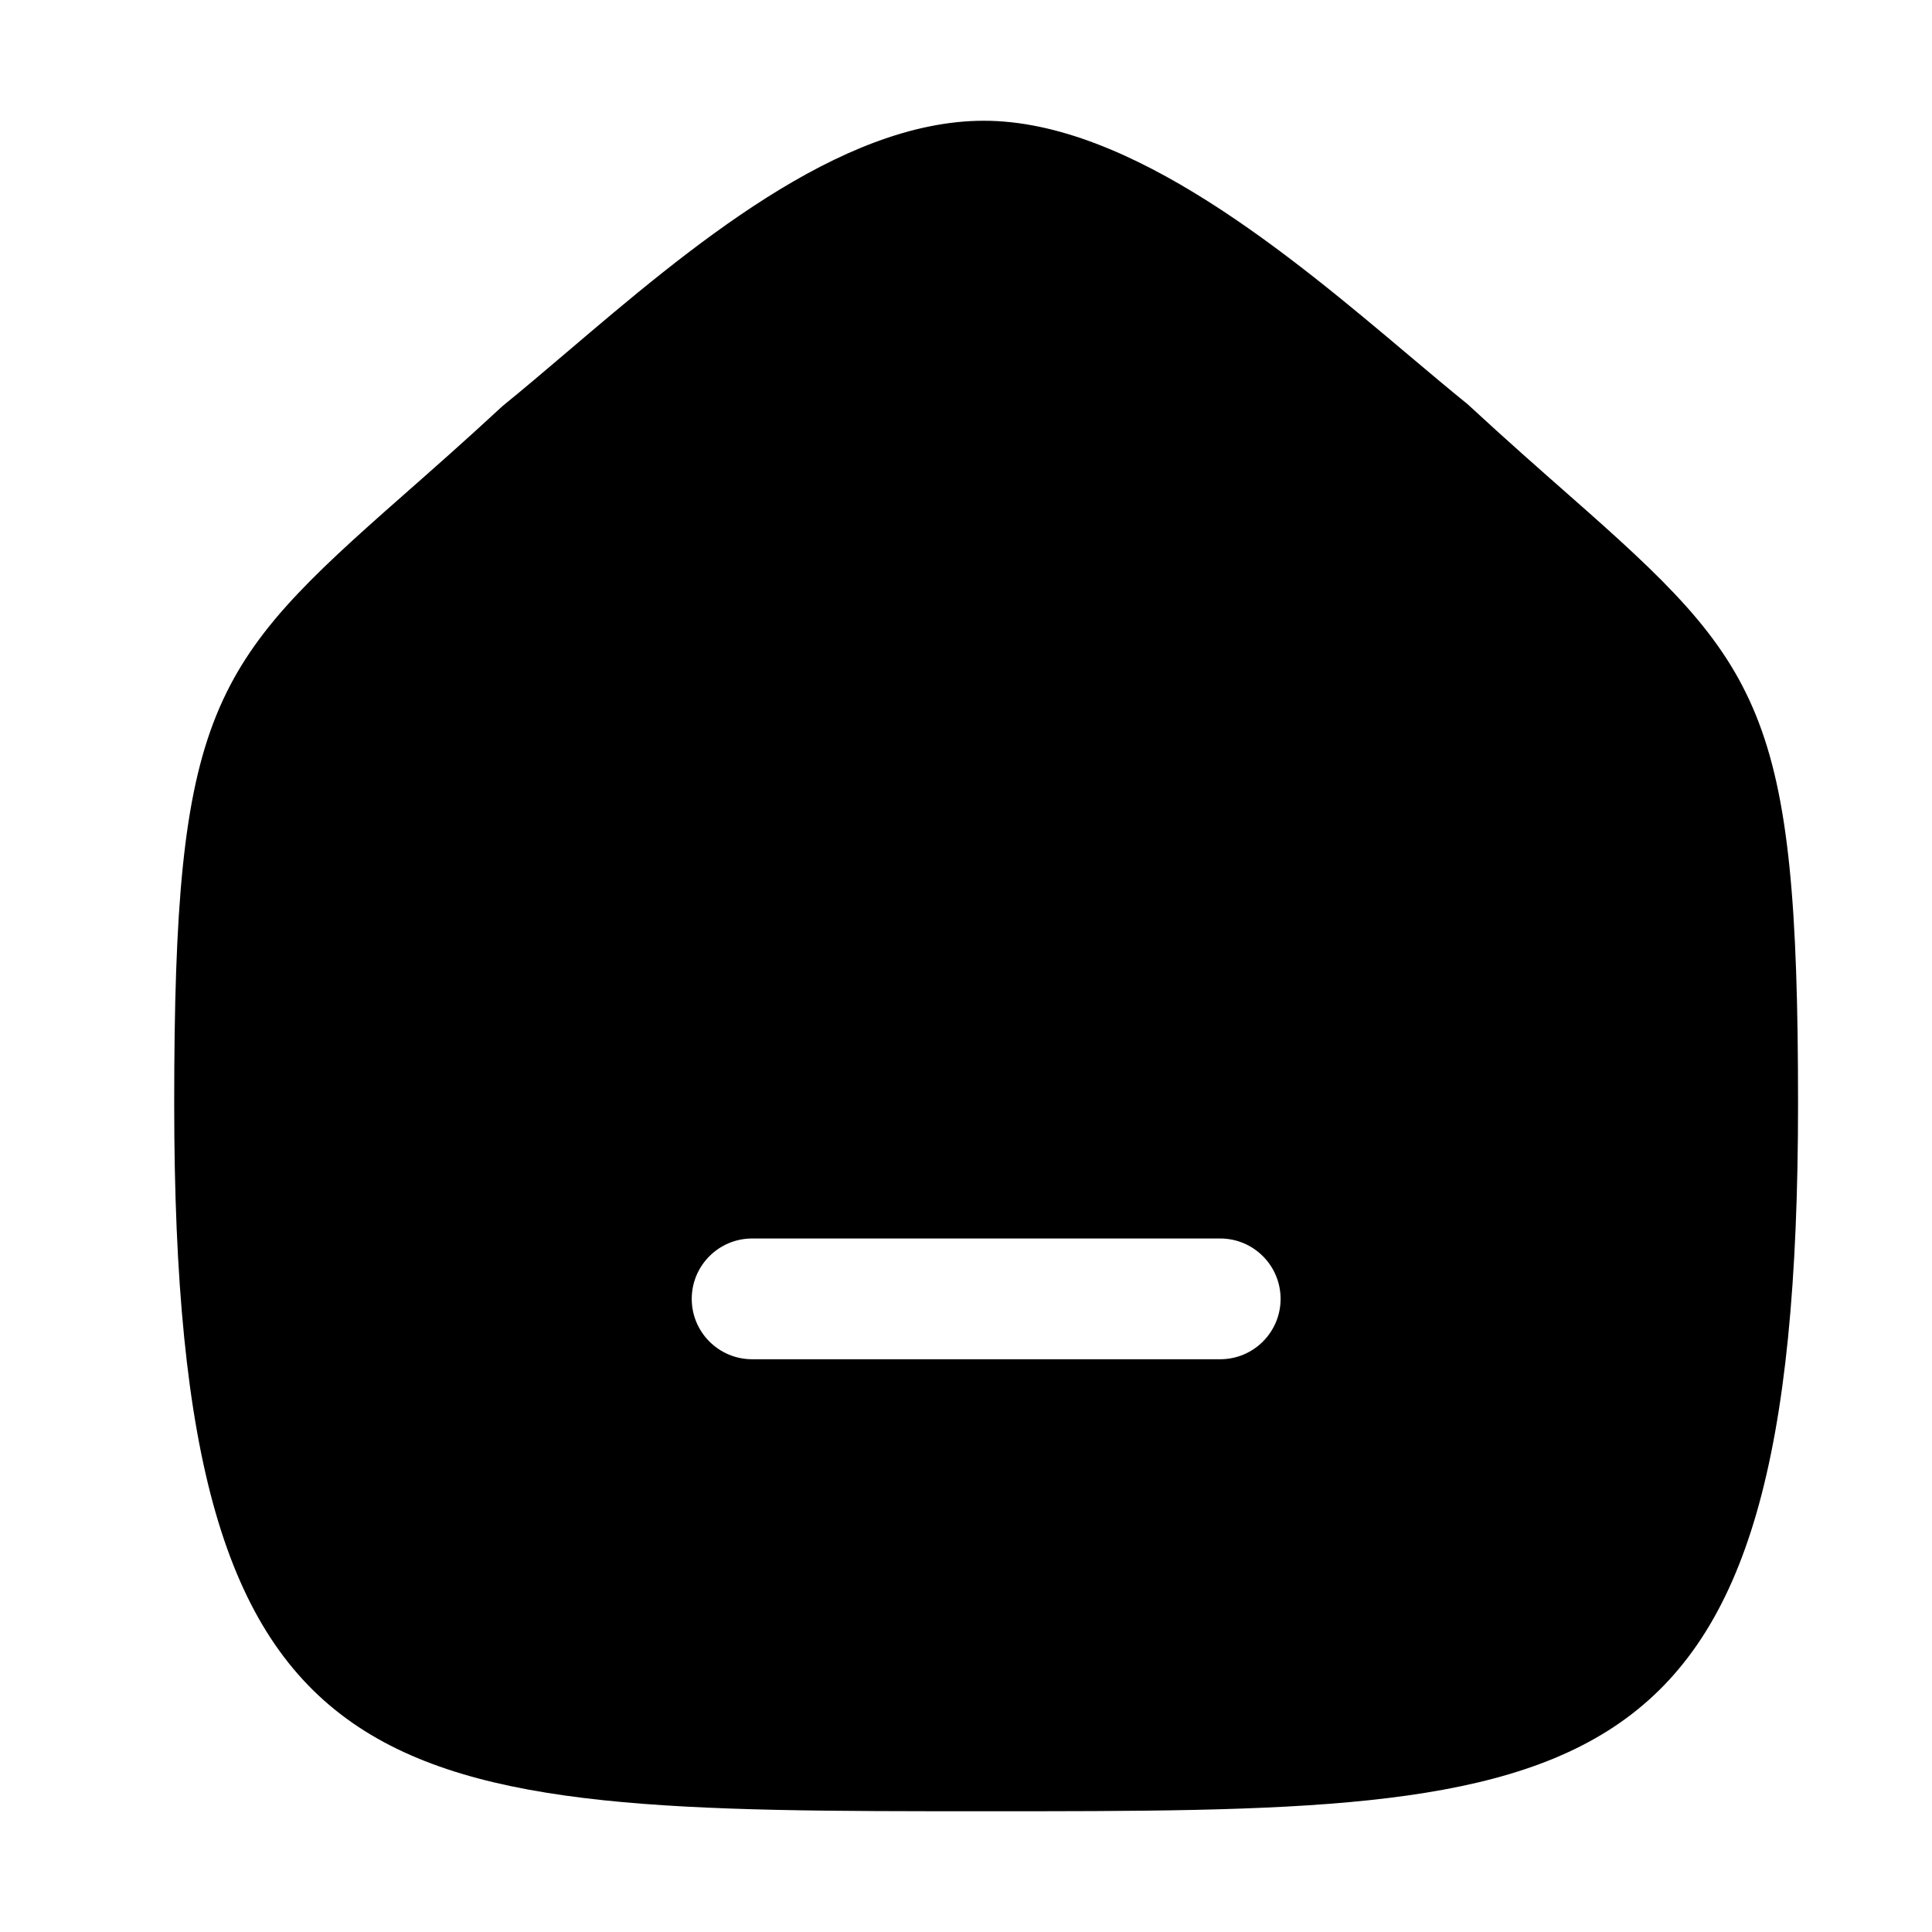<svg width="24" height="24" viewBox="0 0 24 24" fill="none" xmlns="http://www.w3.org/2000/svg">
<path fill-rule="evenodd" clip-rule="evenodd" d="M15.158 16.885H9.343C8.929 16.885 8.593 16.549 8.593 16.135C8.593 15.721 8.929 15.385 9.343 15.385H15.158C15.572 15.385 15.908 15.721 15.908 16.135C15.908 16.549 15.572 16.885 15.158 16.885ZM19.499 6.158C19.136 5.838 18.723 5.476 18.231 5.021C18.008 4.841 17.764 4.635 17.505 4.417C16.045 3.186 14.045 1.5 12.222 1.5C10.42 1.5 8.549 3.092 7.046 4.371C6.768 4.607 6.508 4.829 6.243 5.044C5.777 5.476 5.364 5.839 5 6.16C2.613 8.261 2.164 8.812 2.164 13.713C2.164 22.5 4.705 22.5 12.25 22.5C19.794 22.5 22.336 22.5 22.336 13.713C22.336 8.811 21.887 8.26 19.499 6.158Z" fill="black"/>
</svg>
